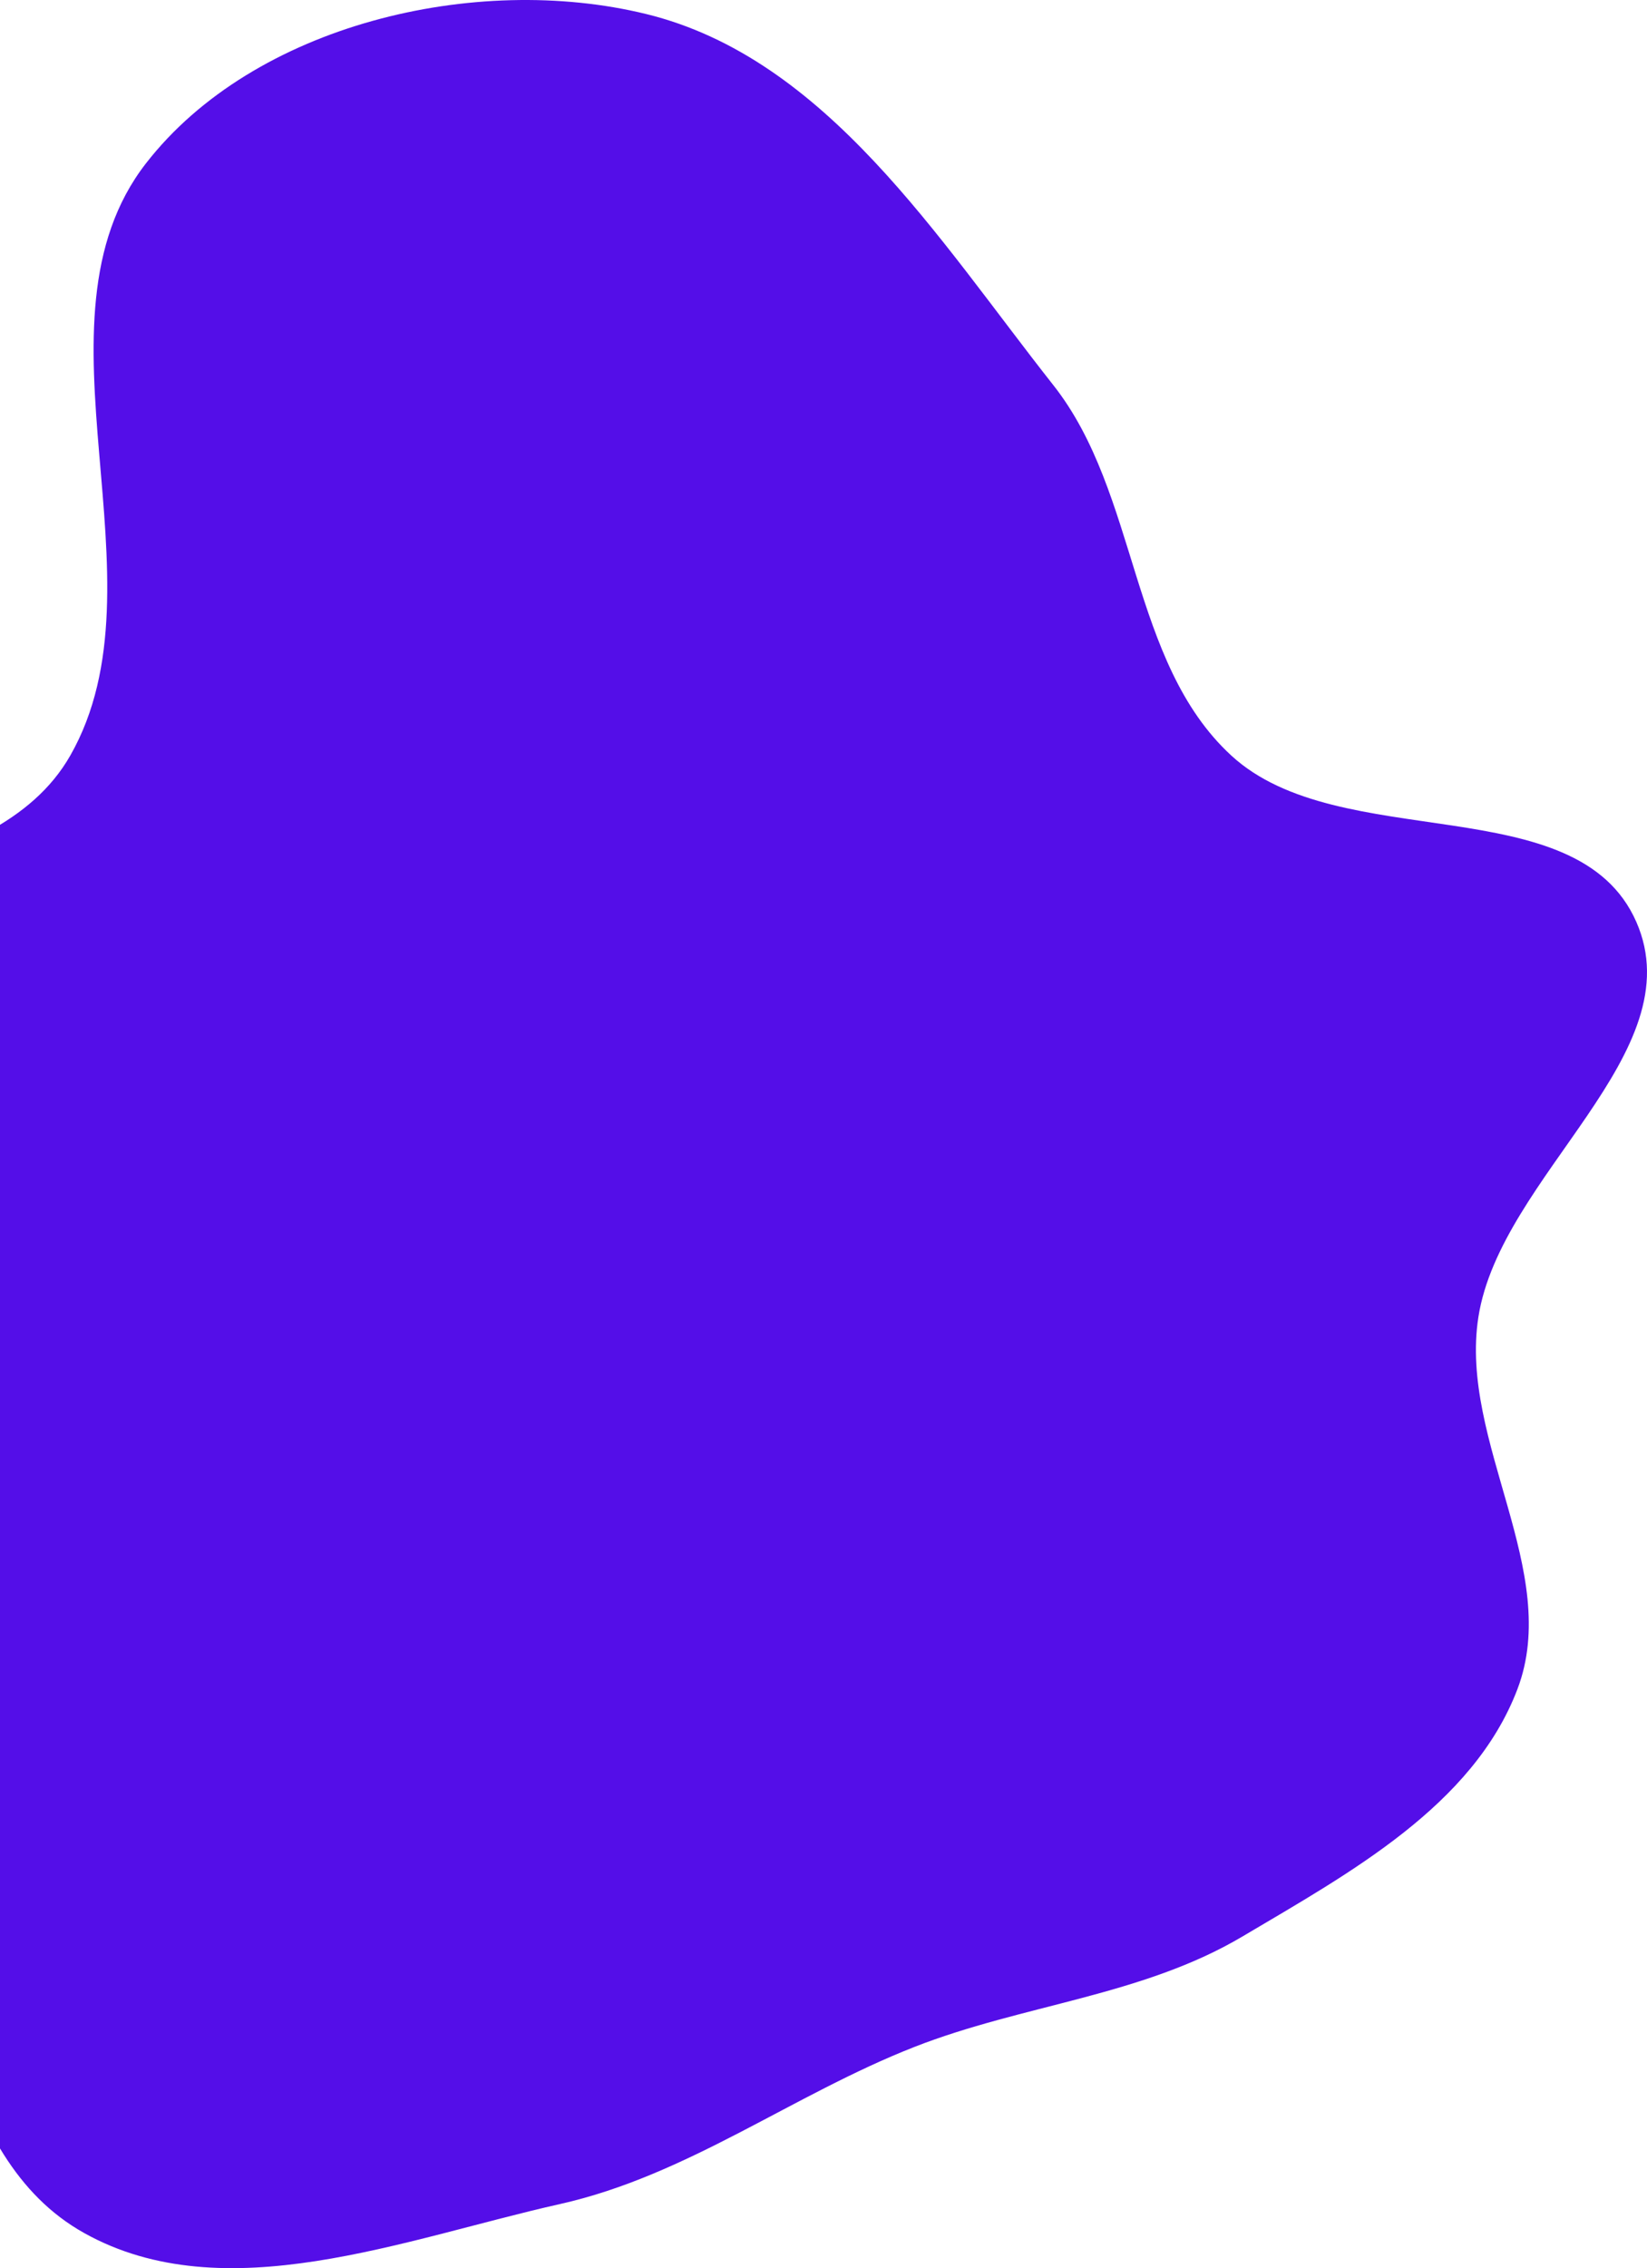 <svg width="417" height="574" viewBox="0 0 417 574" fill="none" xmlns="http://www.w3.org/2000/svg">
<path d="M266.683 97.46C288.412 124.978 285.956 167.471 311.759 191.215C339.239 216.502 399.252 199.109 414.288 233.285C428.916 266.532 379.864 297.477 374.3 333.369C369.413 364.892 395.548 397.697 384.182 427.506C372.944 456.98 341.69 473.988 314.548 490.079C289.139 505.141 258.977 507.253 231.474 518.031C200.697 530.091 174.06 550.542 141.803 557.77C102.111 566.664 56.85 584.933 21.33 565.12C-13.489 545.698 -12.666 494.337 -33.18 460.162C-53.013 427.121 -89.205 403.543 -98.154 366.064C-107.178 328.275 -104.41 284.177 -82.937 251.793C-61.046 218.777 -1.804 225.604 17.804 191.185C43.004 146.949 5.71 81.564 36.944 41.357C64.258 6.194 120.302 -7.025 163.568 3.541C209.241 14.694 237.556 60.571 266.683 97.46Z" fill="#540EE8"/>
</svg>
